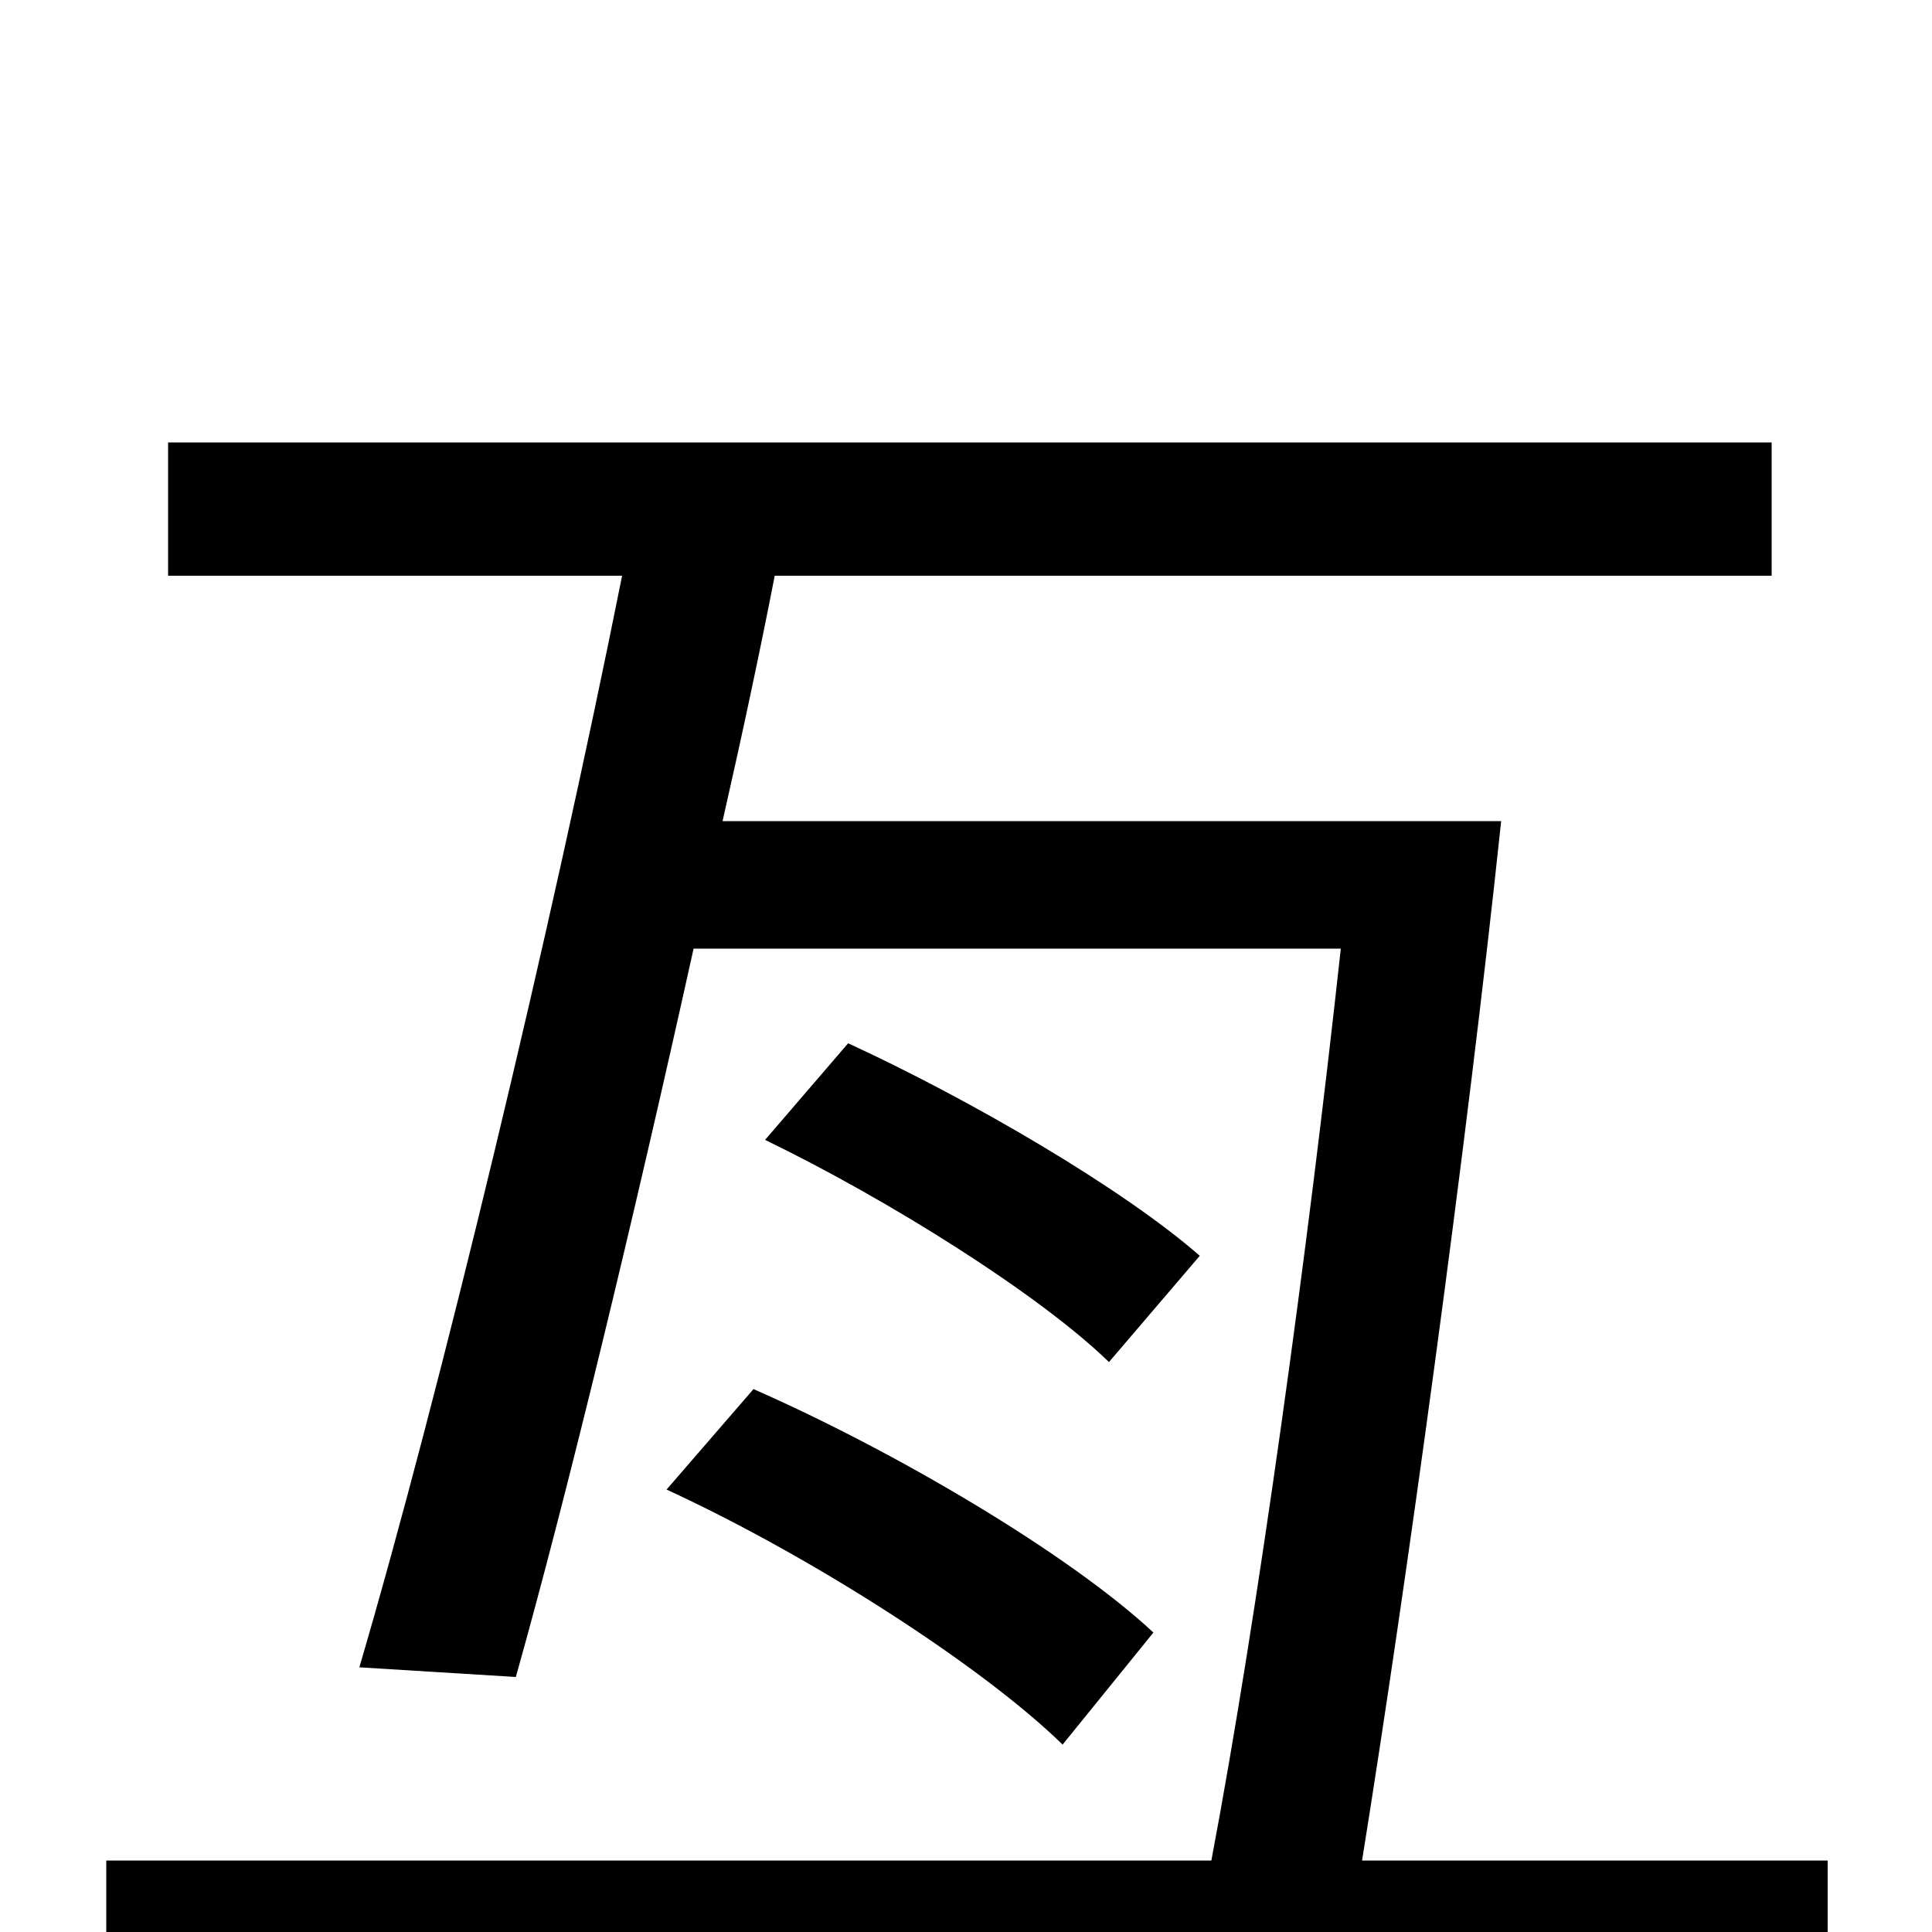 <svg xmlns="http://www.w3.org/2000/svg" viewBox="0 -1000 1000 1000">
	<path fill="#000000" d="M705 -37C728 -180 759 -405 777 -575H374C384 -619 393 -661 401 -702H917V-771H87V-702H322C285 -517 228 -280 186 -137L267 -132C294 -228 328 -369 359 -509H694C677 -353 651 -164 627 -37H55V32H946V-37ZM345 -229C419 -195 508 -138 550 -97L597 -155C553 -196 463 -249 390 -281ZM396 -410C460 -379 538 -330 574 -295L621 -350C581 -385 502 -431 439 -460Z"/>
</svg>